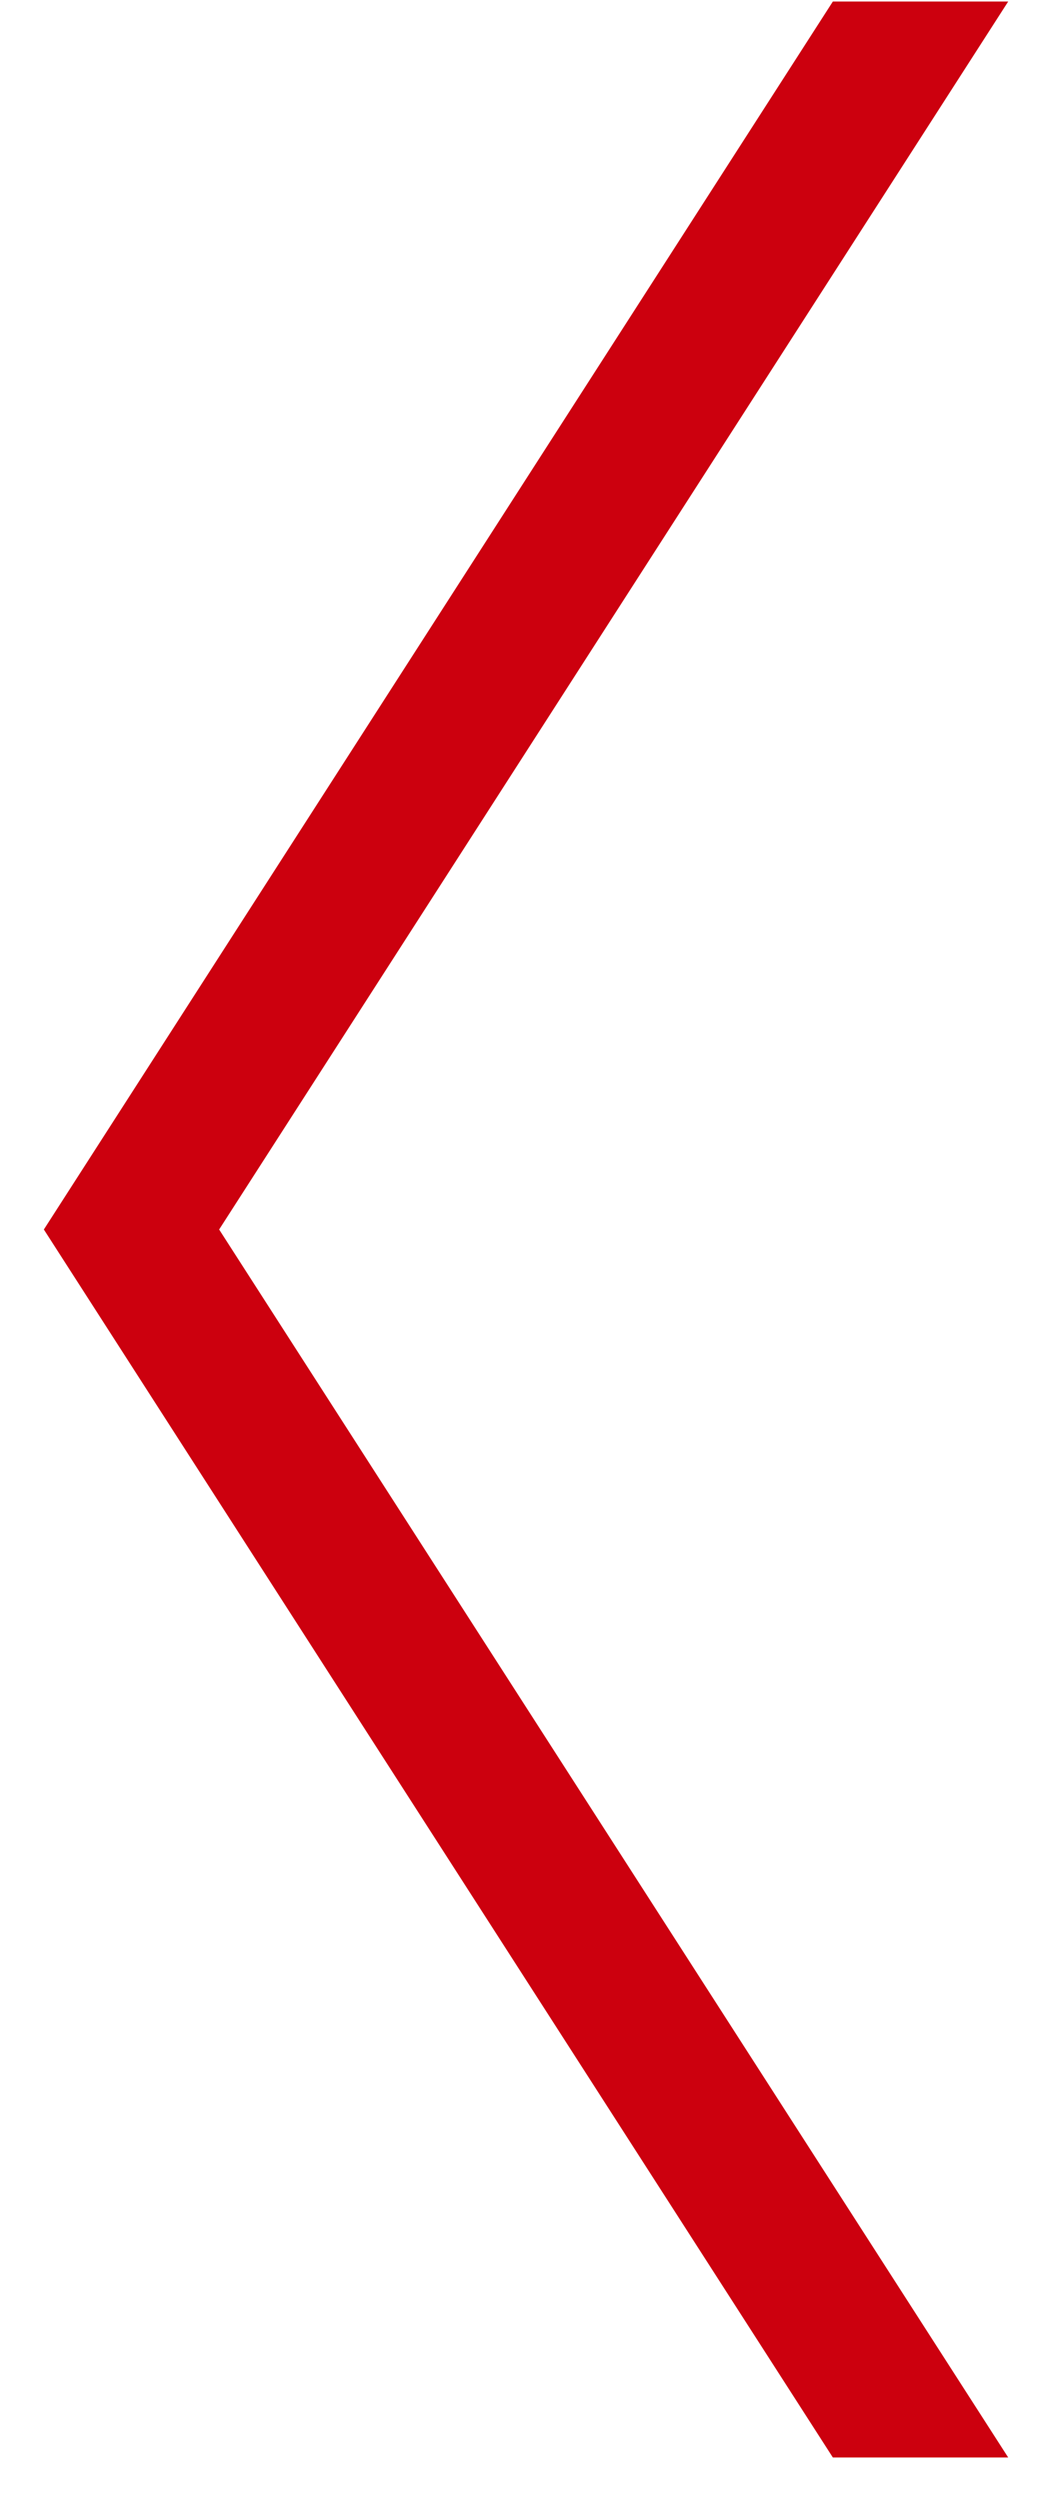<?xml version="1.0" encoding="UTF-8" standalone="no"?><svg width='16' height='38' viewBox='0 0 16 38' fill='none' xmlns='http://www.w3.org/2000/svg'>
<path d='M15.334 0.023L3.333 18.69H0.667L12.667 0.023H15.334ZM3.333 18.69L15.334 37.357H12.667L0.667 18.69H3.333Z' fill='#CC000E'/>
</svg>
